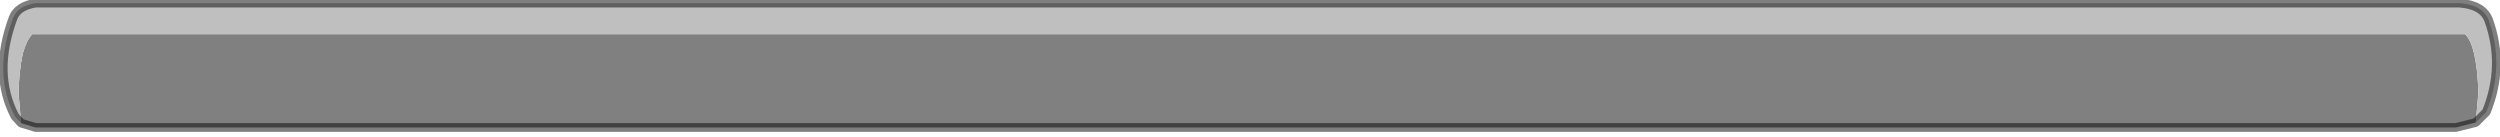 <?xml version="1.0" encoding="utf-8"?>
<svg version="1.1" id="Layer_1"
xmlns="http://www.w3.org/2000/svg"
xmlns:xlink="http://www.w3.org/1999/xlink"
width="201px" height="11px"
xml:space="preserve">
<g id="PathID_3496" transform="matrix(1, 0, 0, 1, 0.25, 0.25)">
<path style="fill:#808080;fill-opacity:1" d="M197.2 10L2.6 10L1.45 9.65L1.25 7.35Q1.25 5.55 1.6 4Q1.9 2.95 2.35 2.5L197.95 2.5Q198.4 2.95 198.65 4Q199 5.55 199 7.35L198.8 9.6L197.2 10" />
<path style="fill:#BFBFBF;fill-opacity:1" d="M0.95 9.1Q-0.85 5.65 0.8 1.2Q1.15 0.25 2.6 0L197.5 0Q199.4 0.15 199.85 1.4Q201.15 5.05 199.65 8.75L198.8 9.6L199 7.35Q199 5.55 198.65 4Q198.4 2.95 197.95 2.5L2.35 2.5Q1.9 2.95 1.6 4Q1.25 5.55 1.25 7.35L1.45 9.65L0.95 9.1" />
<path style="fill:none;stroke-width:0.7;stroke-linecap:butt;stroke-linejoin:bevel;stroke-miterlimit:3;stroke:#000000;stroke-opacity:0.502" d="M198.8 9.6L199.65 8.75Q201.15 5.05 199.85 1.4Q199.4 0.15 197.5 0L2.6 0Q1.15 0.25 0.8 1.2Q-0.85 5.65 0.95 9.1L1.45 9.65L2.6 10L197.2 10L198.8 9.6z" />
</g>
</svg>
